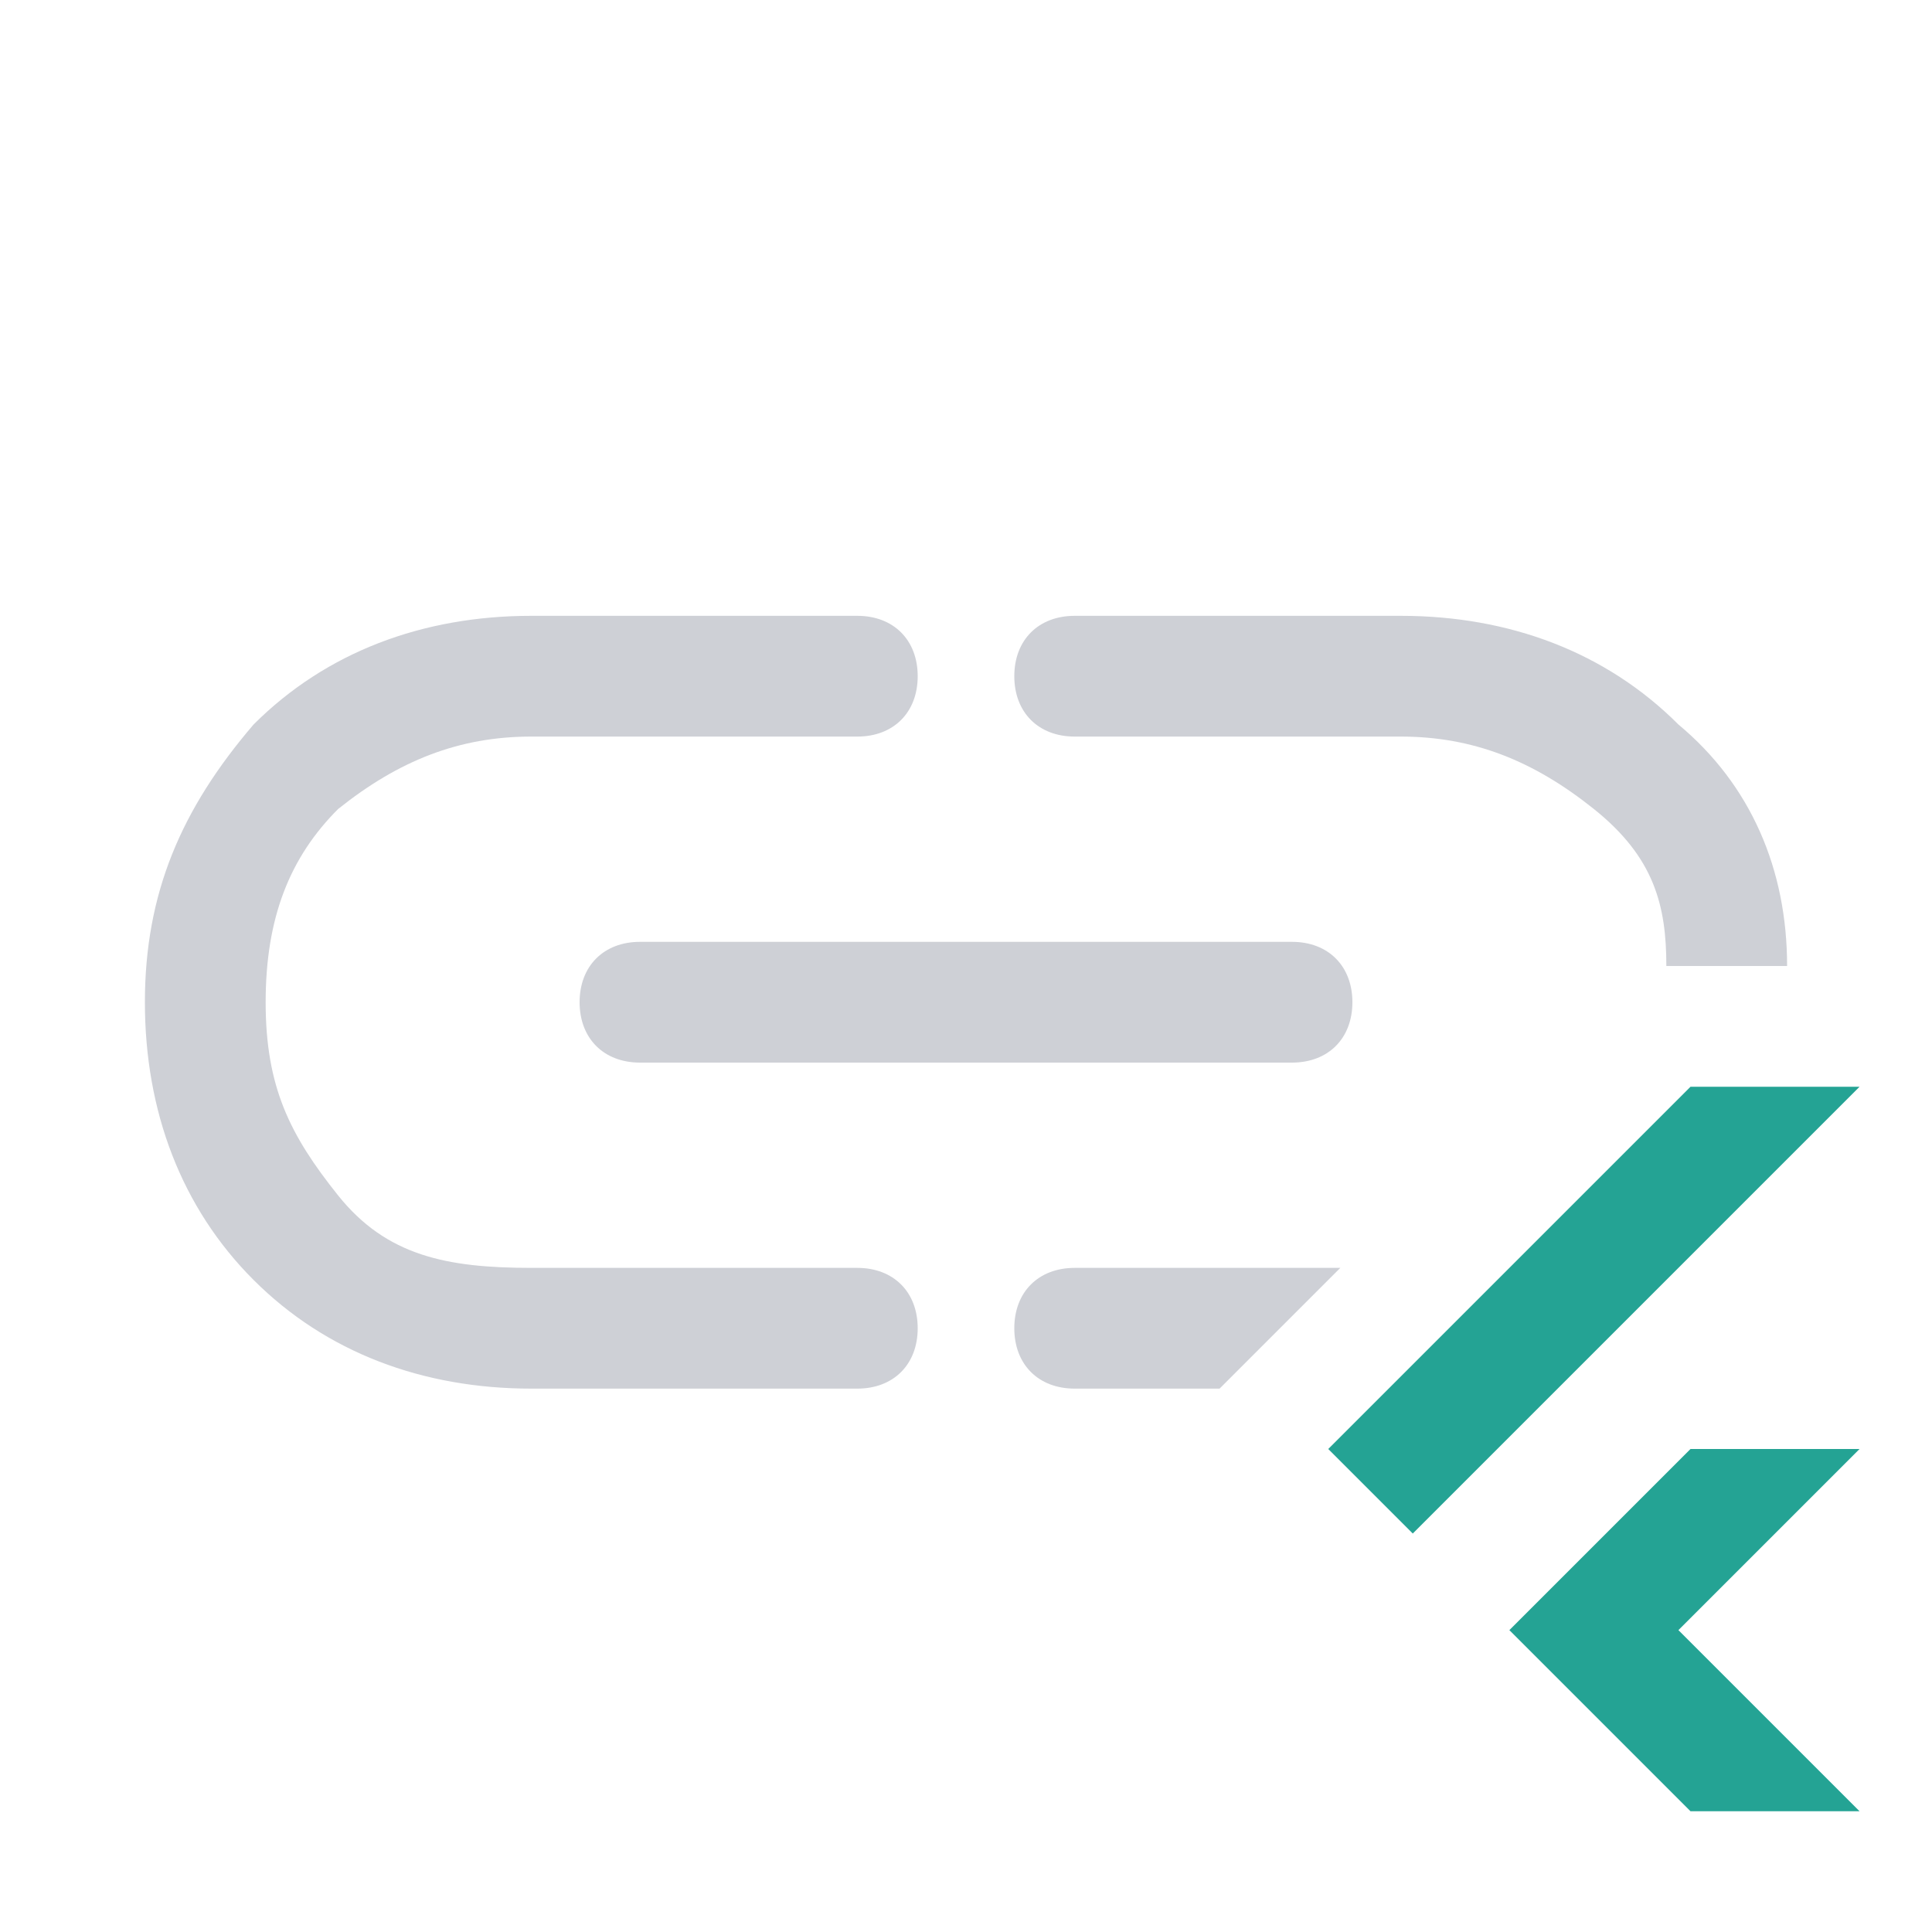<svg width="16" height="16" viewBox="0 0 16 16" fill="none" xmlns="http://www.w3.org/2000/svg">
  <path d="M7.1 11.5H4.4C3.5 11.5 2.7 11.2 2.1 10.6C1.5 10 1.2 9.2 1.2 8.3C1.2 7.4 1.5 6.7 2.1 6C2.7 5.4 3.5 5.1 4.4 5.1H7.1C7.4 5.1 7.6 5.3 7.6 5.6C7.6 5.9 7.4 6.1 7.1 6.1H4.4C3.8 6.1 3.3 6.3 2.8 6.7C2.4 7.1 2.2 7.6 2.2 8.3C2.2 9 2.4 9.4 2.8 9.9C3.2 10.4 3.7 10.5 4.4 10.5H7.1C7.4 10.5 7.6 10.7 7.6 11C7.6 11.3 7.4 11.5 7.1 11.5Z" fill="#CED0D6"/>
  <path d="M10.7 8.8H5.3C5 8.8 4.8 8.6 4.8 8.3C4.8 8 5 7.8 5.3 7.8H10.7C11 7.8 11.2 8 11.2 8.3C11.2 8.6 11 8.8 10.7 8.8Z" fill="#CED0D6"/>
  <path d="M11.7 12.7L15.4 9H14L11 12L11.7 12.7Z" fill="#24A394"/>
  <path d="M15.4 12H14L12.5 13.5L14 15H15.4L13.9 13.5L15.4 12Z" fill="#24A394"/>
  <path d="M10.3 11.3L11.1 10.5H8.9C8.6 10.5 8.4 10.7 8.4 11C8.4 11.3 8.6 11.5 8.9 11.5H10.1L10.3 11.3Z" fill="#CED0D6"/>
  <path d="M8.9 6.1H11.6C12.2 6.1 12.7 6.3 13.2 6.7C13.7 7.1 13.8 7.5 13.8 8H14.8C14.8 7.2 14.5 6.5 13.9 6C13.3 5.4 12.5 5.1 11.6 5.1H8.9C8.6 5.1 8.4 5.3 8.4 5.6C8.4 5.9 8.6 6.1 8.9 6.1Z" fill="#CED0D6"/>
</svg>
